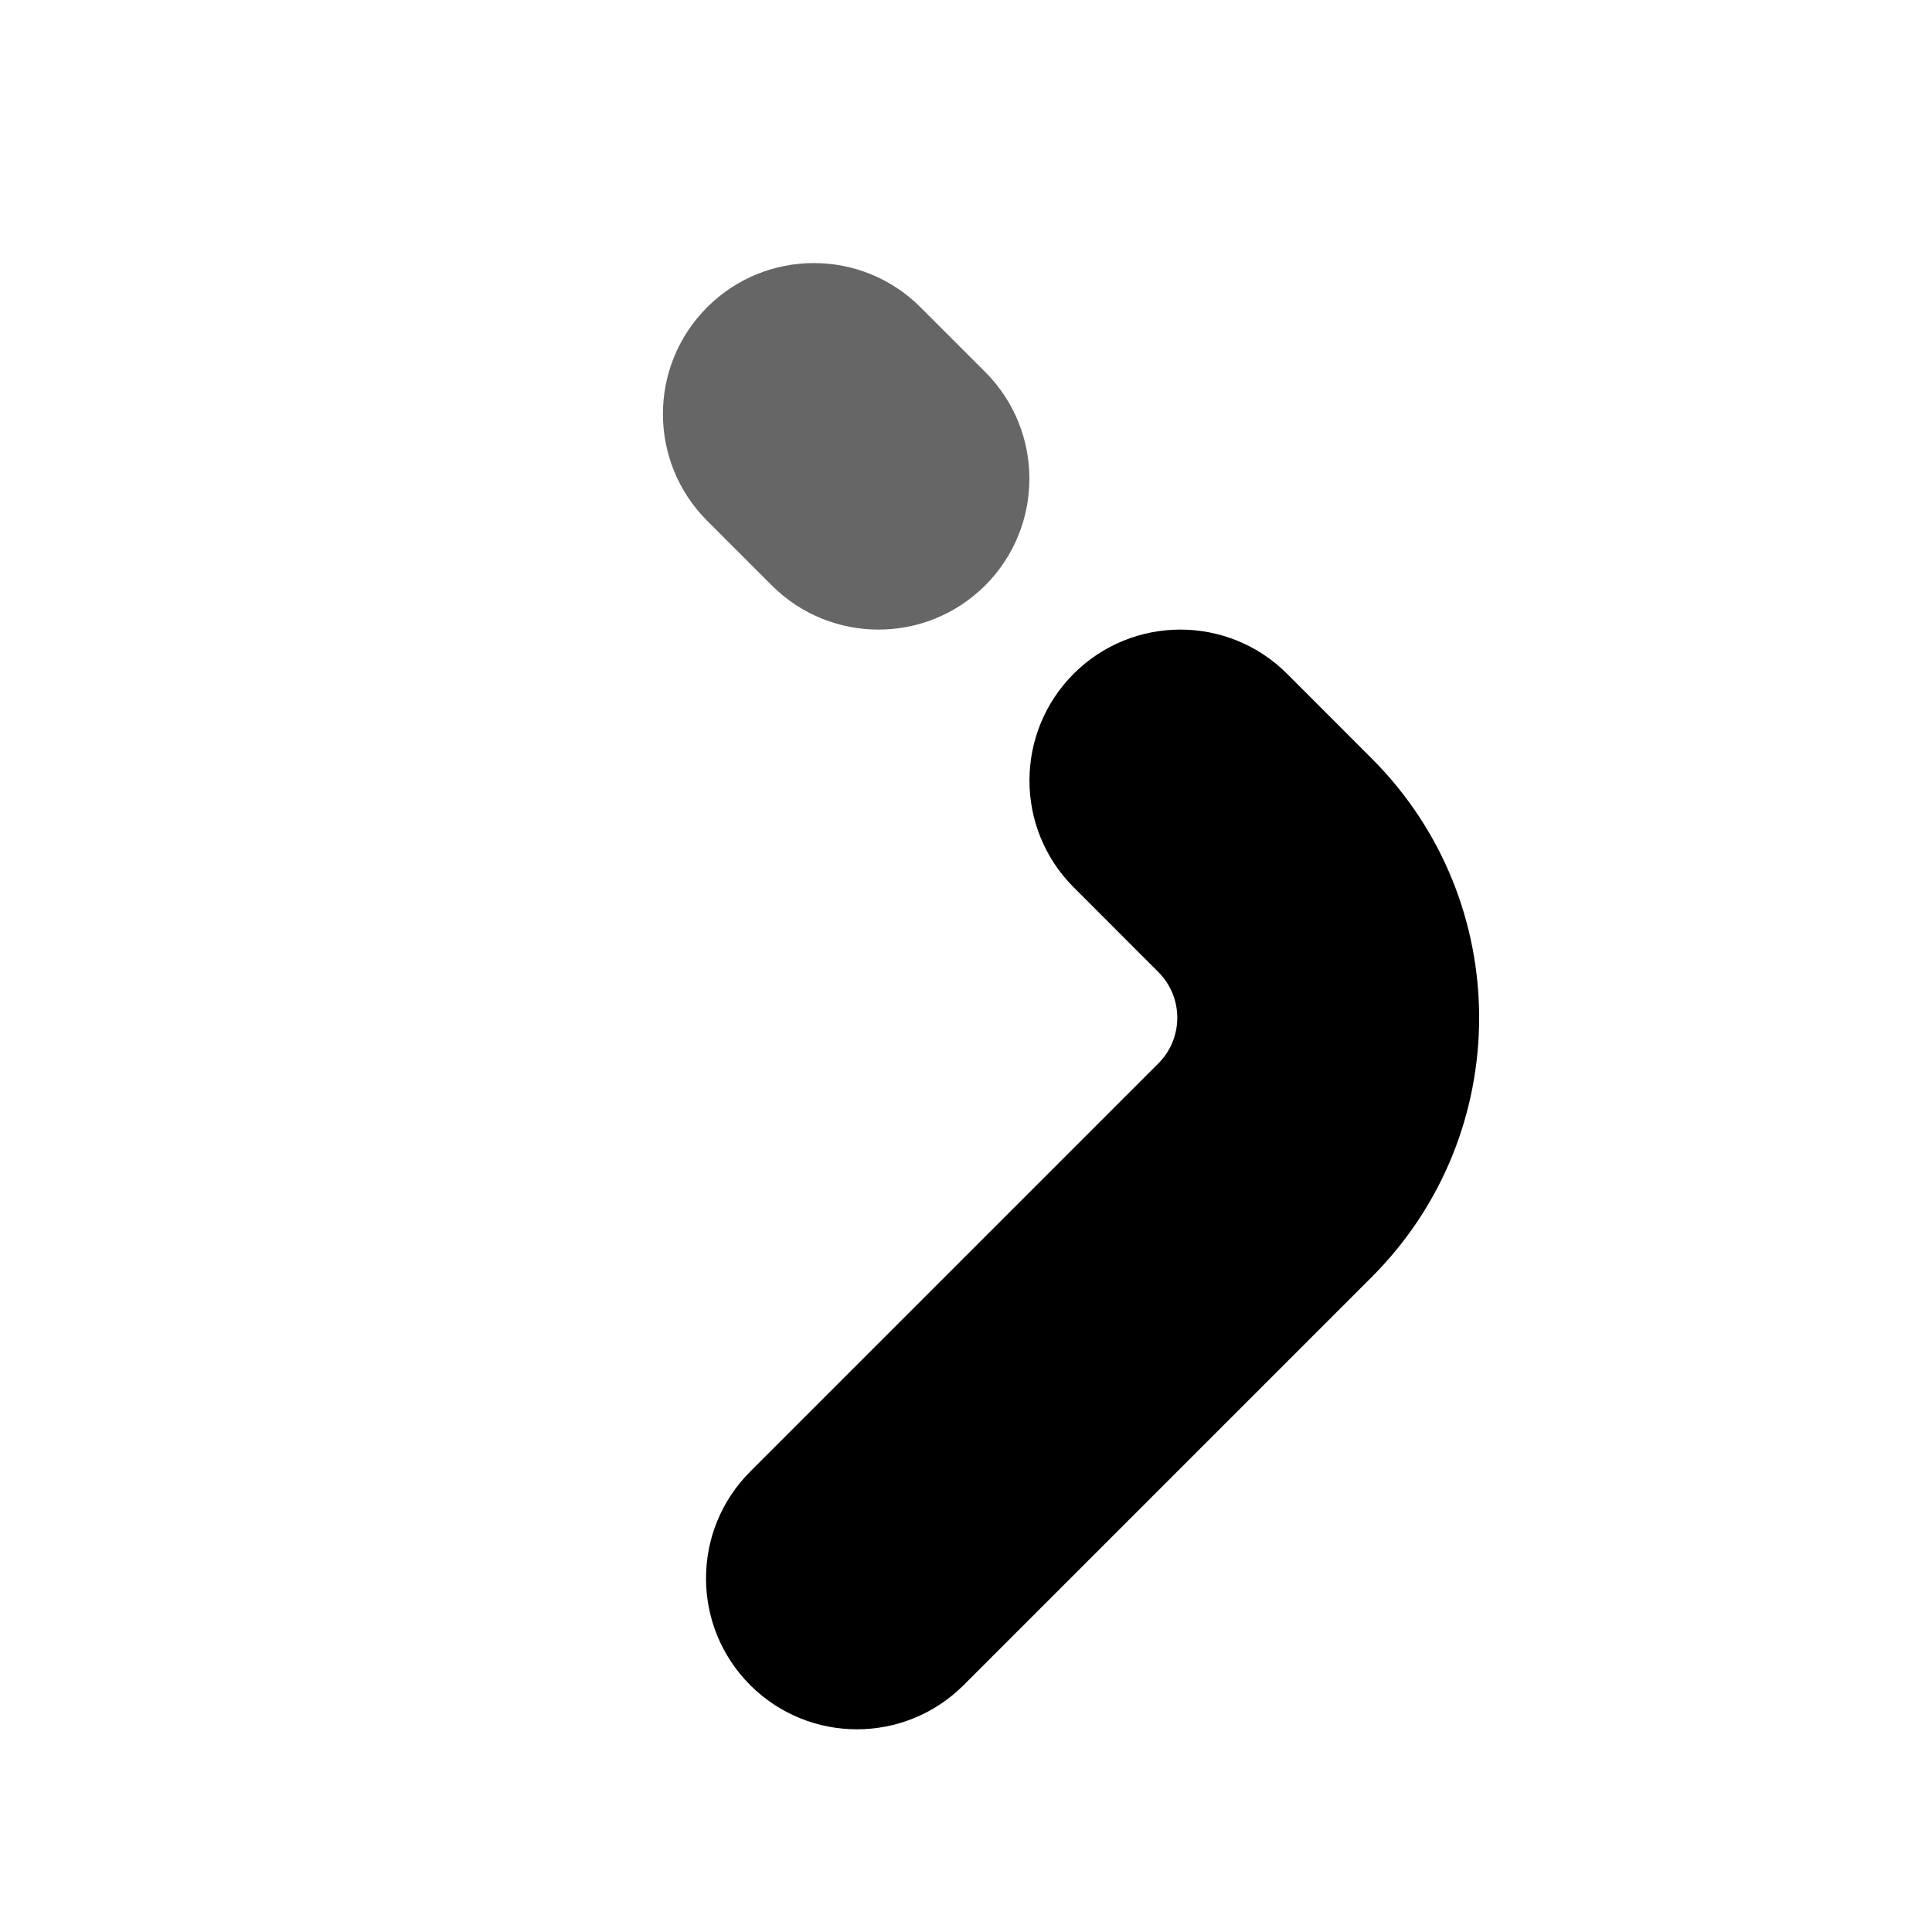 <svg width="32" height="32" viewBox="0 0 32 32" fill="none" xmlns="http://www.w3.org/2000/svg">
<path d="M15.962 27.91C14.985 28.887 13.402 28.887 12.425 27.91C11.45 26.934 11.45 25.351 12.425 24.375L19.186 17.614C19.604 17.196 19.604 16.518 19.186 16.1L17.783 14.696C16.807 13.72 16.807 12.137 17.783 11.16C18.759 10.184 20.342 10.184 21.318 11.16L22.721 12.564C25.092 14.935 25.092 18.779 22.721 21.151L15.962 27.91Z" fill="black"/>
<path d="M16.318 9.696C15.342 10.672 13.759 10.672 12.783 9.696L11.712 8.625C10.736 7.648 10.736 6.066 11.712 5.09C12.688 4.113 14.271 4.113 15.247 5.09L16.318 6.161C17.294 7.137 17.294 8.72 16.318 9.696Z" fill="black" fill-opacity="0.6"/>
</svg>
